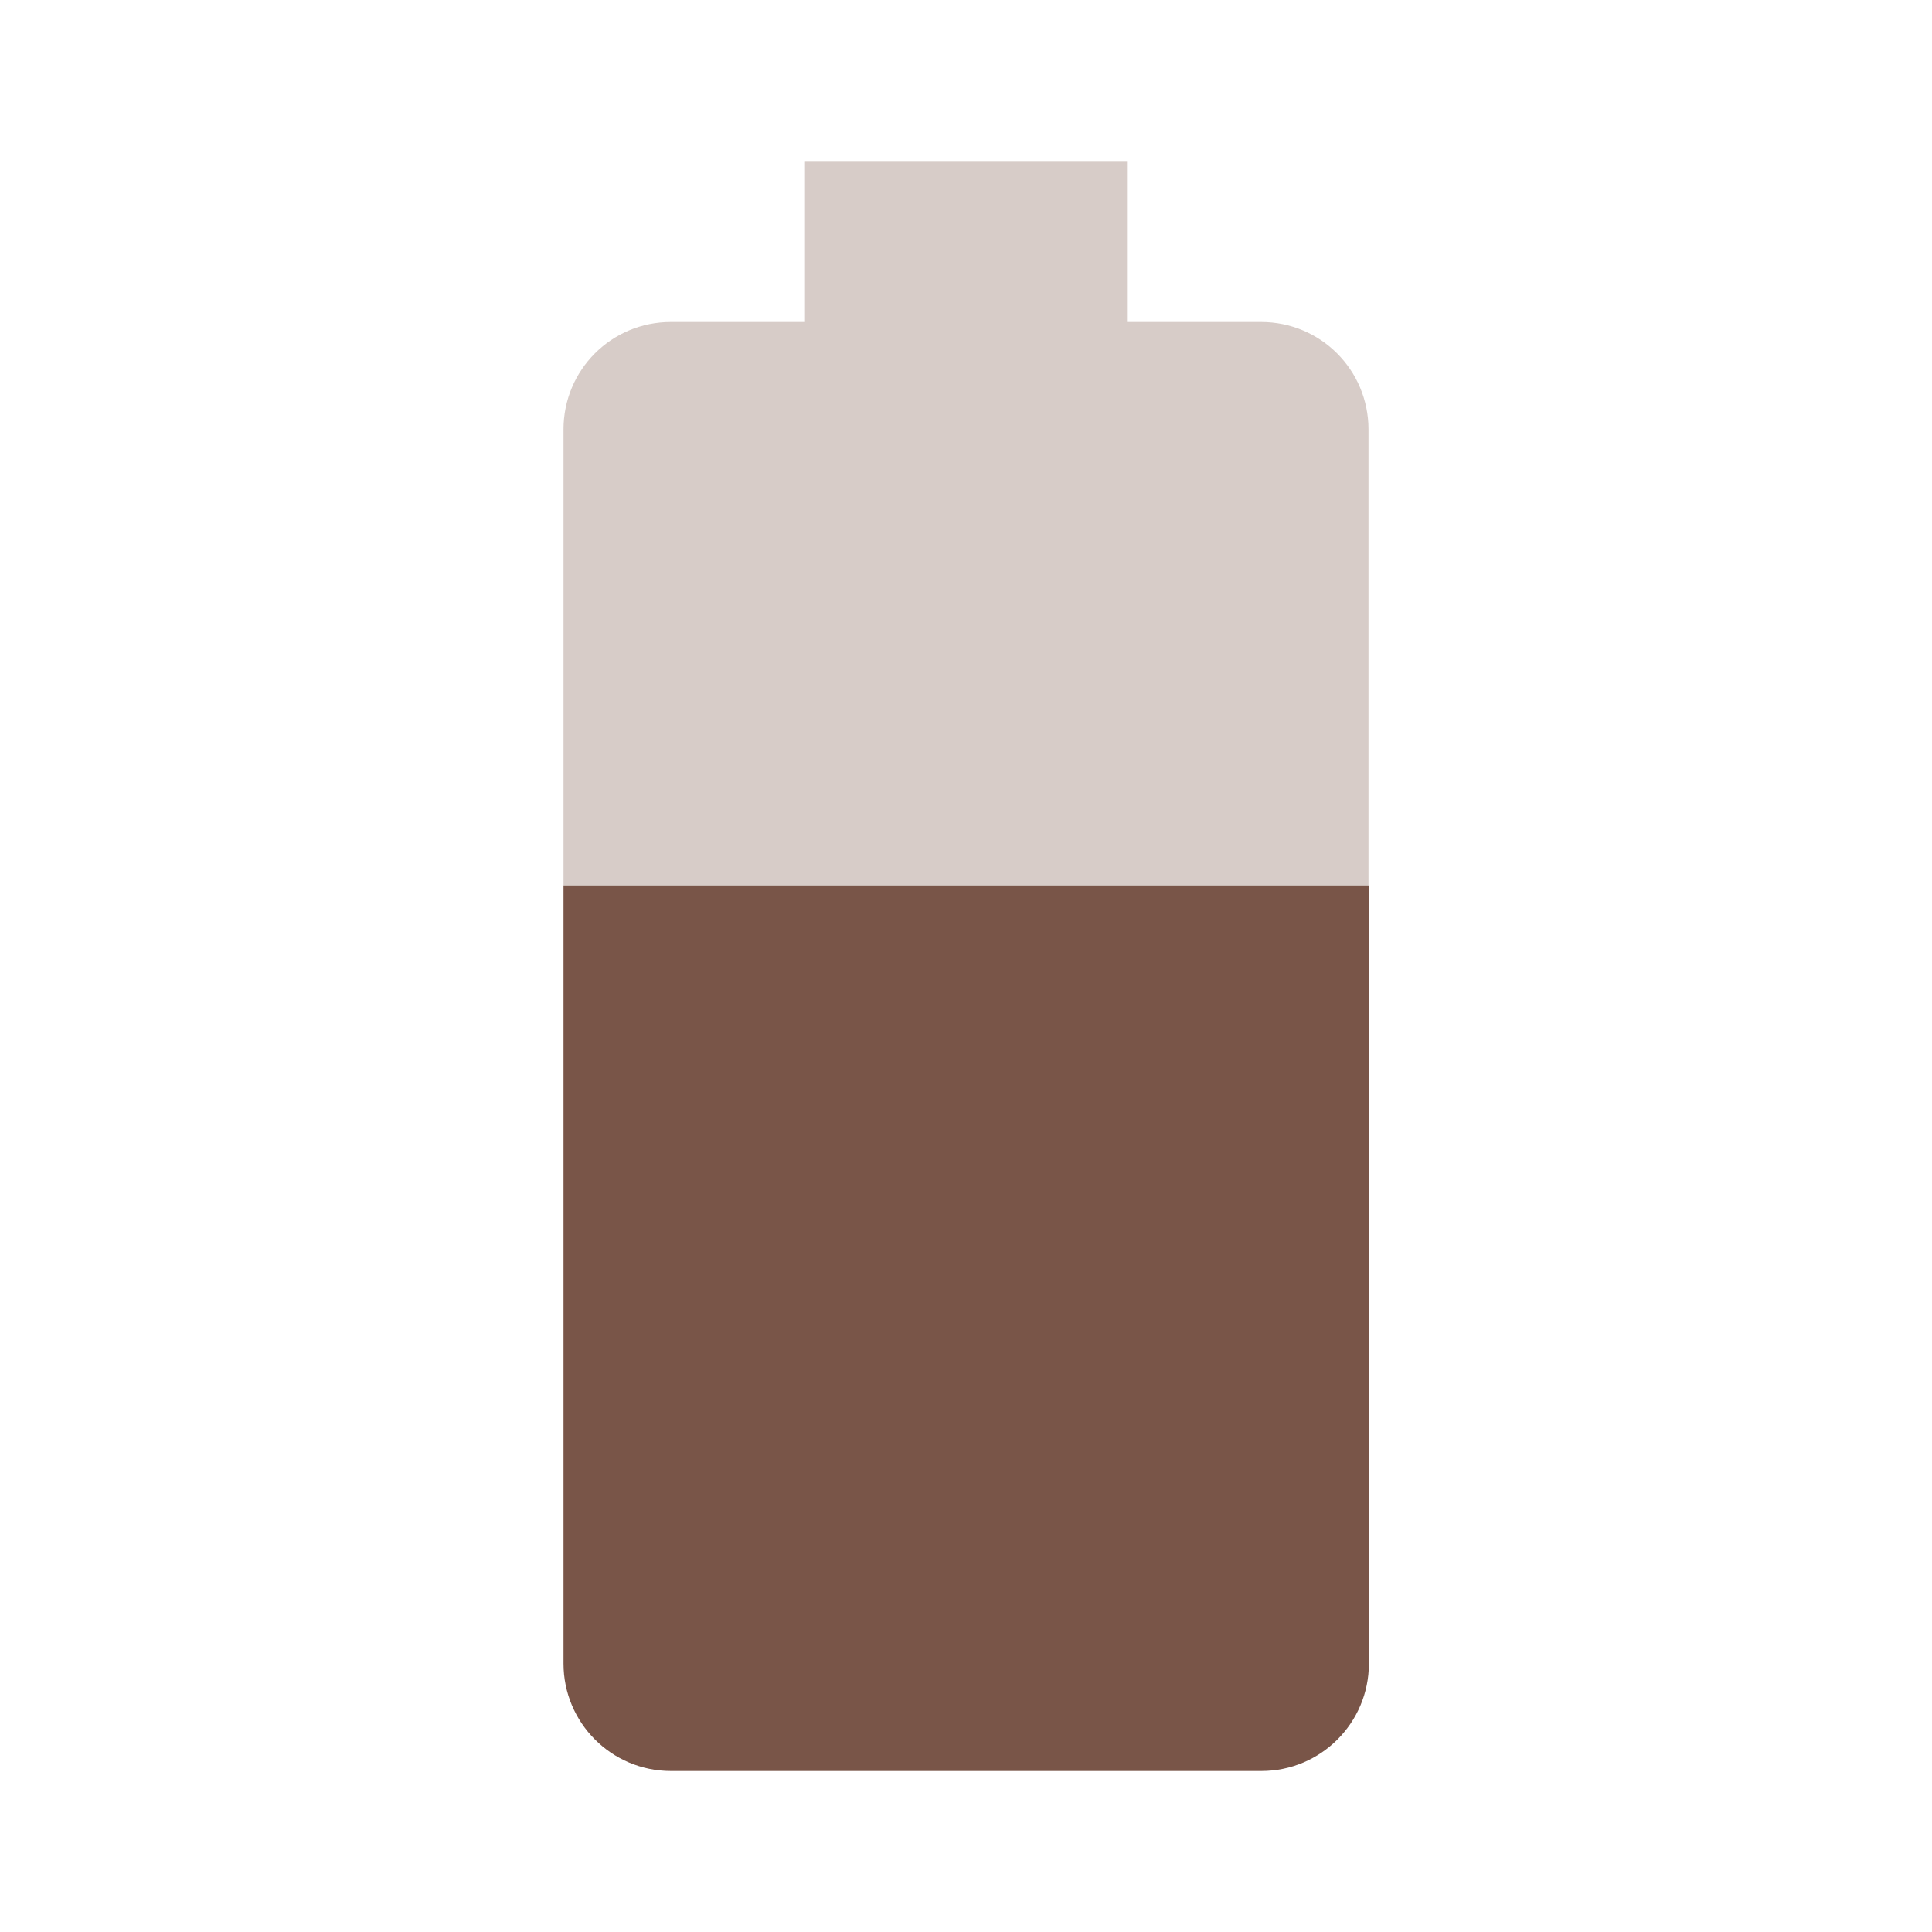 <svg fill="#795548" height="48" viewBox="0 0 48 48" width="48" xmlns="http://www.w3.org/2000/svg"><g fill="#795548"><path d="m34 10.67c0-1.48-1.19-2.67-2.67-2.67h-3.33v-4h-8v4h-3.33c-1.48 0-2.67 1.19-2.67 2.67v11.33h20z" fill-opacity=".3"/><path d="m14 22v19.33c0 1.47 1.19 2.67 2.67 2.67h14.67c1.47 0 2.67-1.19 2.67-2.67v-19.33z"/></g></svg>